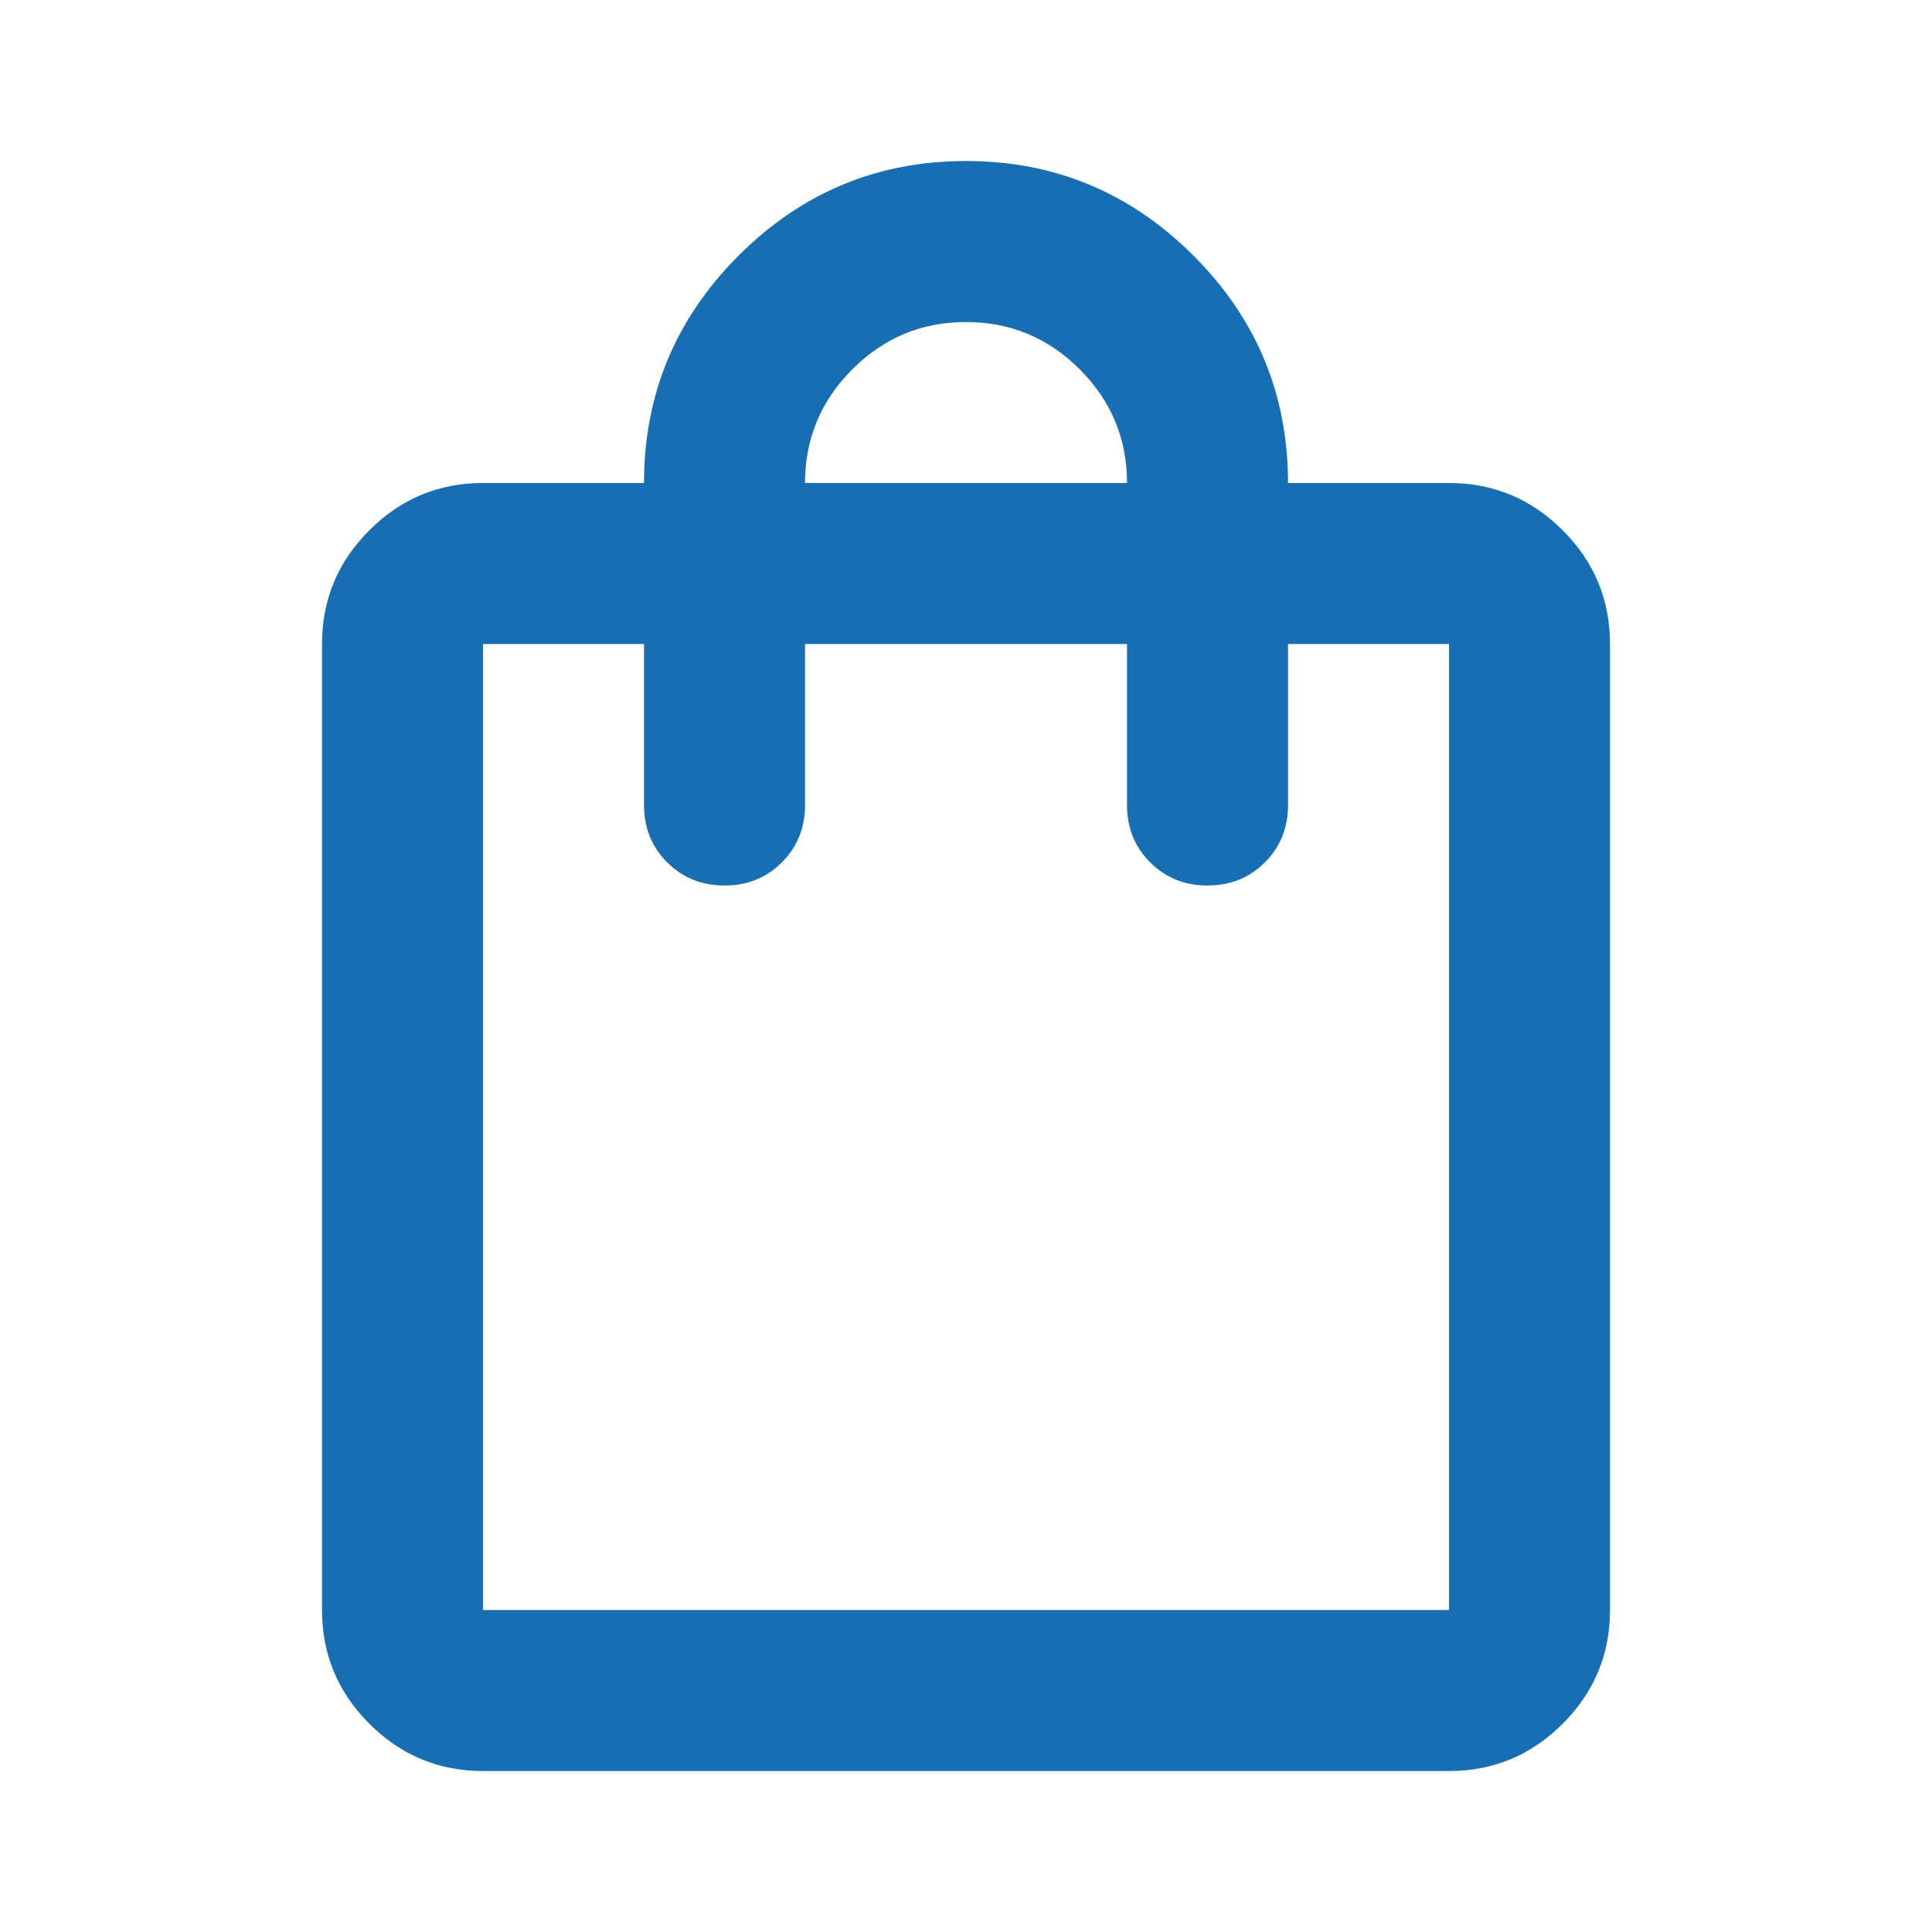 <svg width="50" height="50" viewBox="0 0 50 50" fill="none" xmlns="http://www.w3.org/2000/svg">
<path d="M12.501 45.834C11.355 45.834 10.374 45.426 9.558 44.61C8.742 43.794 8.334 42.813 8.334 41.667V16.667C8.334 15.521 8.742 14.54 9.558 13.724C10.374 12.908 11.355 12.5 12.501 12.5H16.667C16.667 10.209 17.483 8.247 19.115 6.615C20.747 4.983 22.709 4.167 25.001 4.167C27.292 4.167 29.254 4.983 30.886 6.615C32.518 8.247 33.334 10.209 33.334 12.5H37.501C38.647 12.5 39.627 12.908 40.443 13.724C41.259 14.54 41.667 15.521 41.667 16.667V41.667C41.667 42.813 41.259 43.794 40.443 44.61C39.627 45.426 38.647 45.834 37.501 45.834H12.501ZM12.501 41.667H37.501V16.667H33.334V20.834C33.334 21.424 33.134 21.919 32.735 22.318C32.336 22.717 31.841 22.917 31.251 22.917C30.66 22.917 30.166 22.717 29.766 22.318C29.367 21.919 29.167 21.424 29.167 20.834V16.667H20.834V20.834C20.834 21.424 20.634 21.919 20.235 22.318C19.836 22.717 19.341 22.917 18.751 22.917C18.16 22.917 17.666 22.717 17.266 22.318C16.867 21.919 16.667 21.424 16.667 20.834V16.667H12.501V41.667ZM20.834 12.5H29.167C29.167 11.354 28.759 10.374 27.943 9.558C27.127 8.742 26.146 8.334 25.001 8.334C23.855 8.334 22.874 8.742 22.058 9.558C21.242 10.374 20.834 11.354 20.834 12.5Z" fill="#176EB3"/>
</svg>
